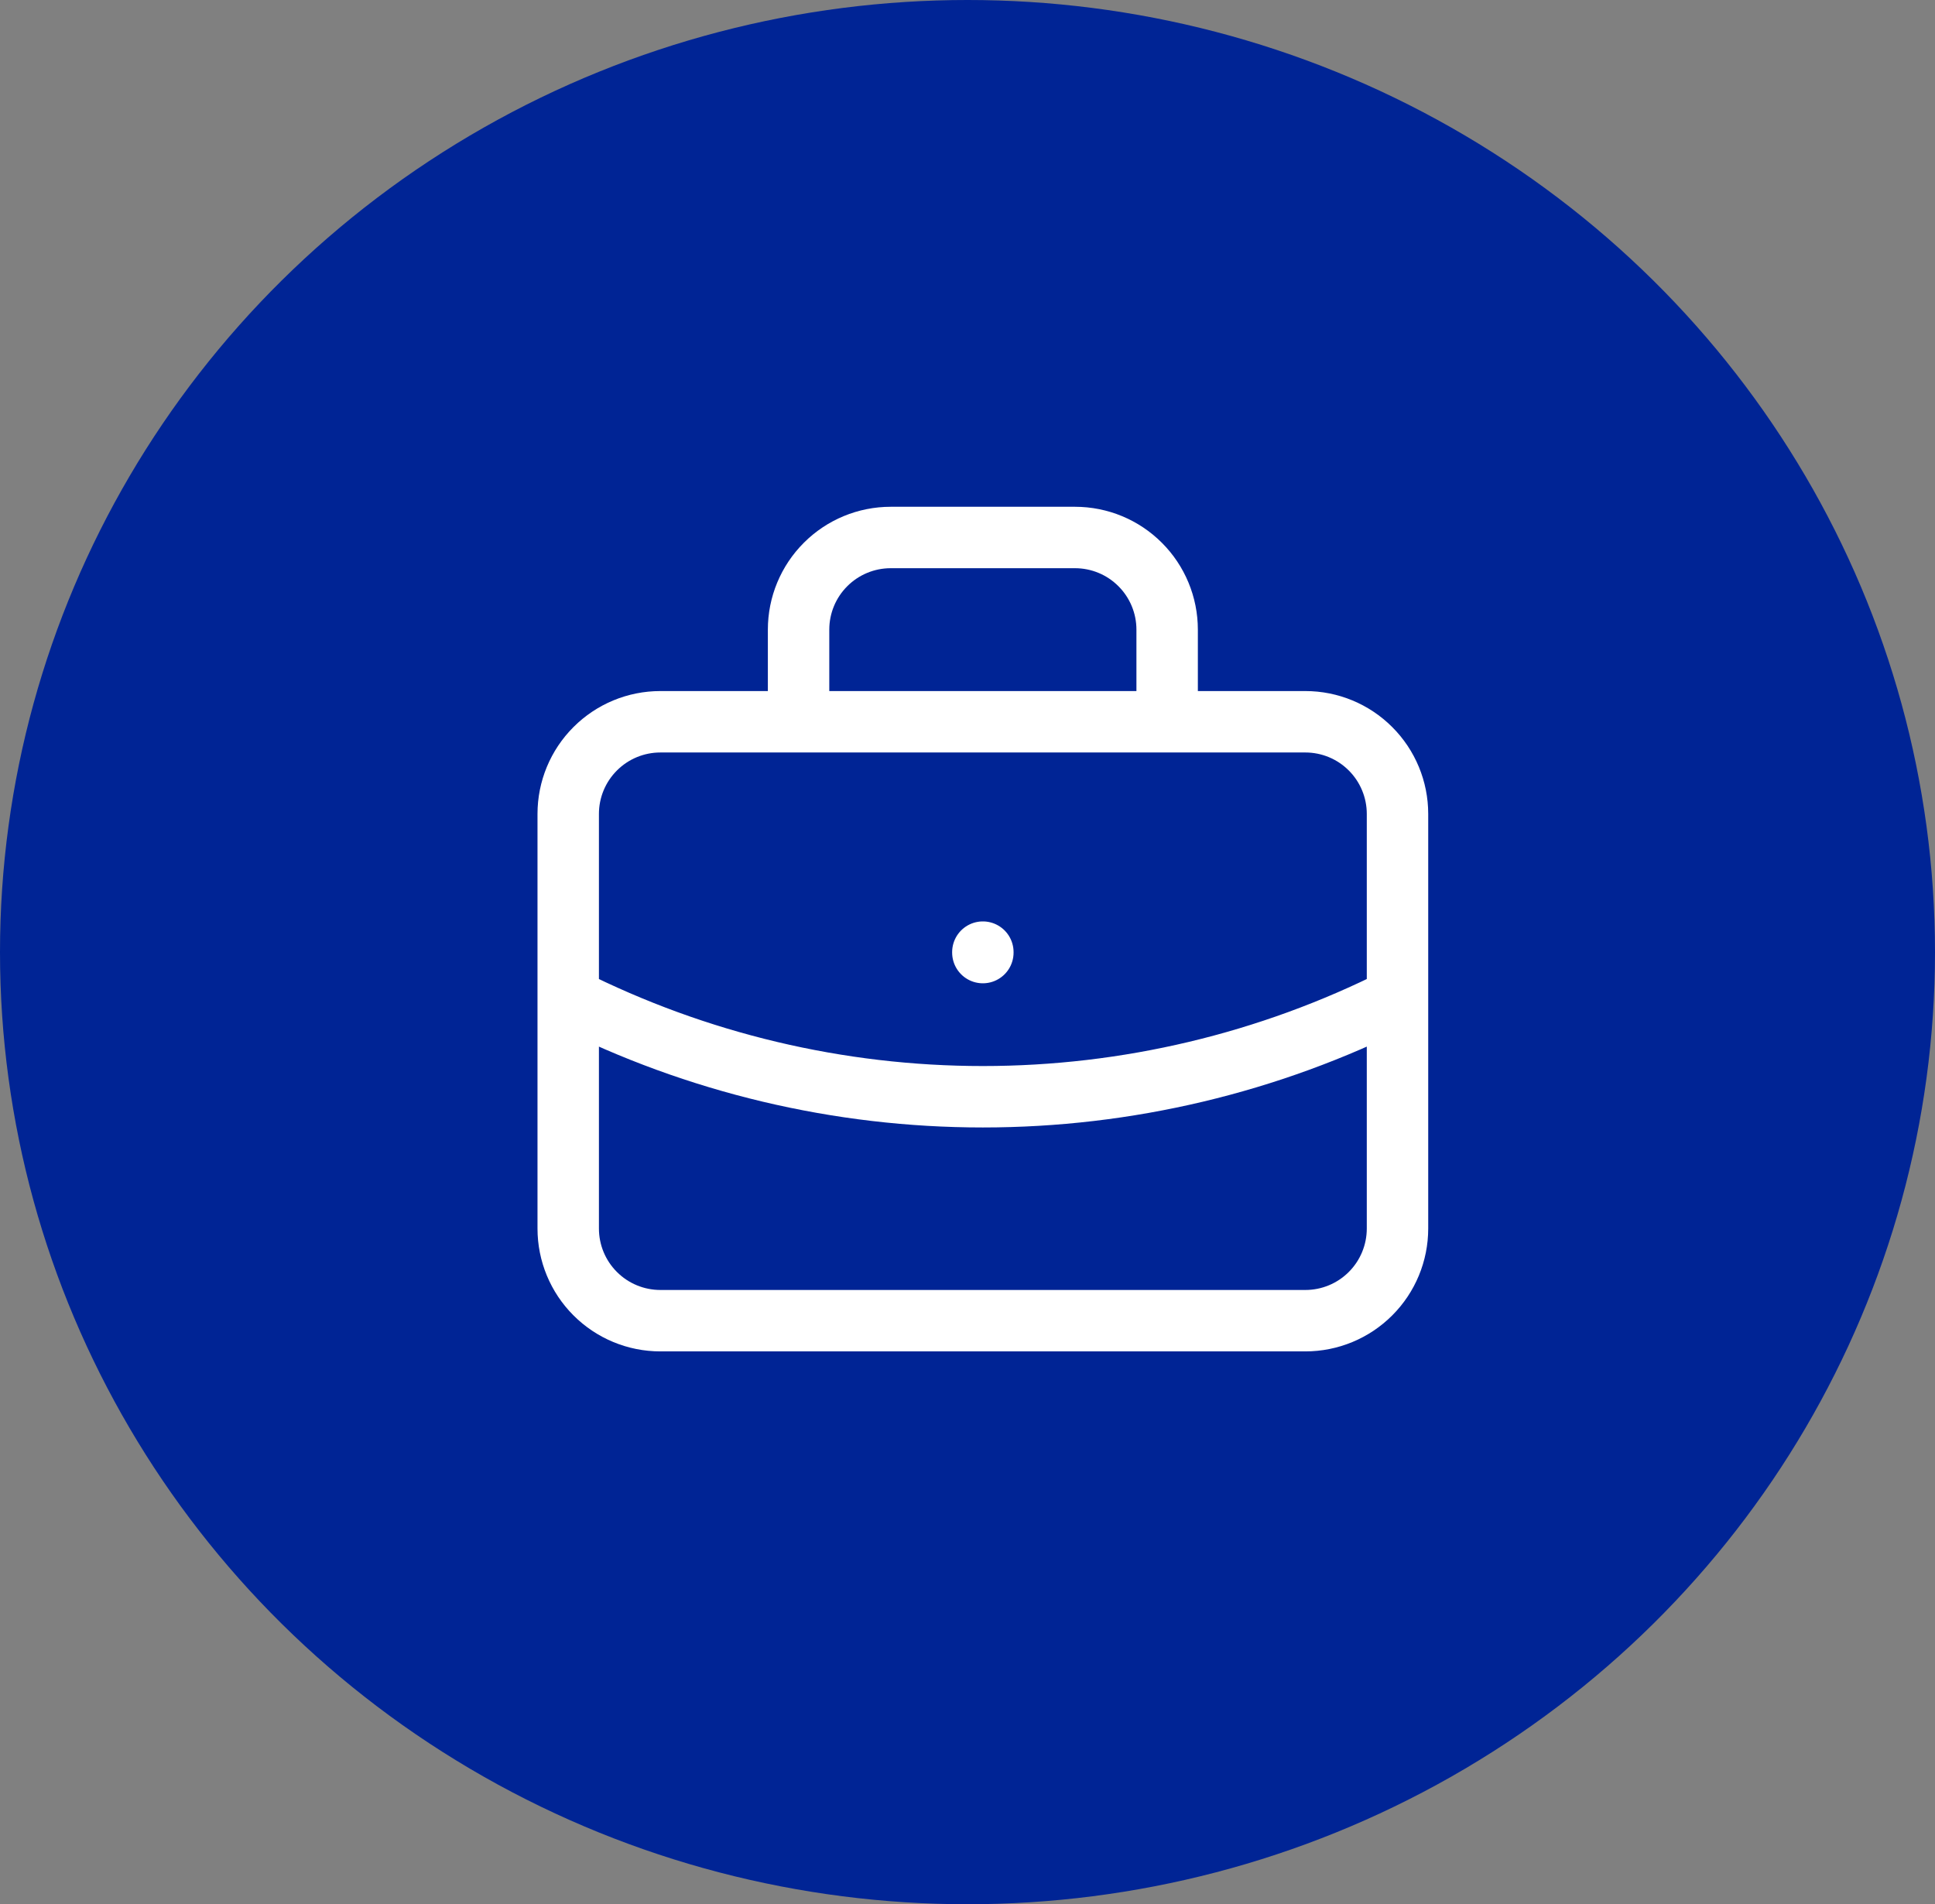 <svg width="63" height="62" viewBox="0 0 63 62" fill="none" xmlns="http://www.w3.org/2000/svg">
<rect x="0" y="0" width="63" height="62" fill="#808080" stroke="none"/>
<ellipse cx="31.5" cy="31" rx="31.5" ry="31" fill="#002495"/>
<path d="M26 23.5V20.5C26 19.704 26.316 18.941 26.879 18.379C27.441 17.816 28.204 17.5 29 17.5H35C35.796 17.5 36.559 17.816 37.121 18.379C37.684 18.941 38 19.704 38 20.5V23.5M32 31V31.015M18.5 32.5C22.687 34.61 27.311 35.709 32 35.709C36.689 35.709 41.313 34.61 45.5 32.5M18.5 26.5C18.5 25.704 18.816 24.941 19.379 24.379C19.941 23.816 20.704 23.5 21.5 23.5H42.5C43.296 23.5 44.059 23.816 44.621 24.379C45.184 24.941 45.5 25.704 45.5 26.5V40C45.5 40.796 45.184 41.559 44.621 42.121C44.059 42.684 43.296 43 42.5 43H21.5C20.704 43 19.941 42.684 19.379 42.121C18.816 41.559 18.5 40.796 18.5 40V26.5Z" stroke="white" stroke-width="2" stroke-linecap="round" stroke-linejoin="round"/>
</svg>
